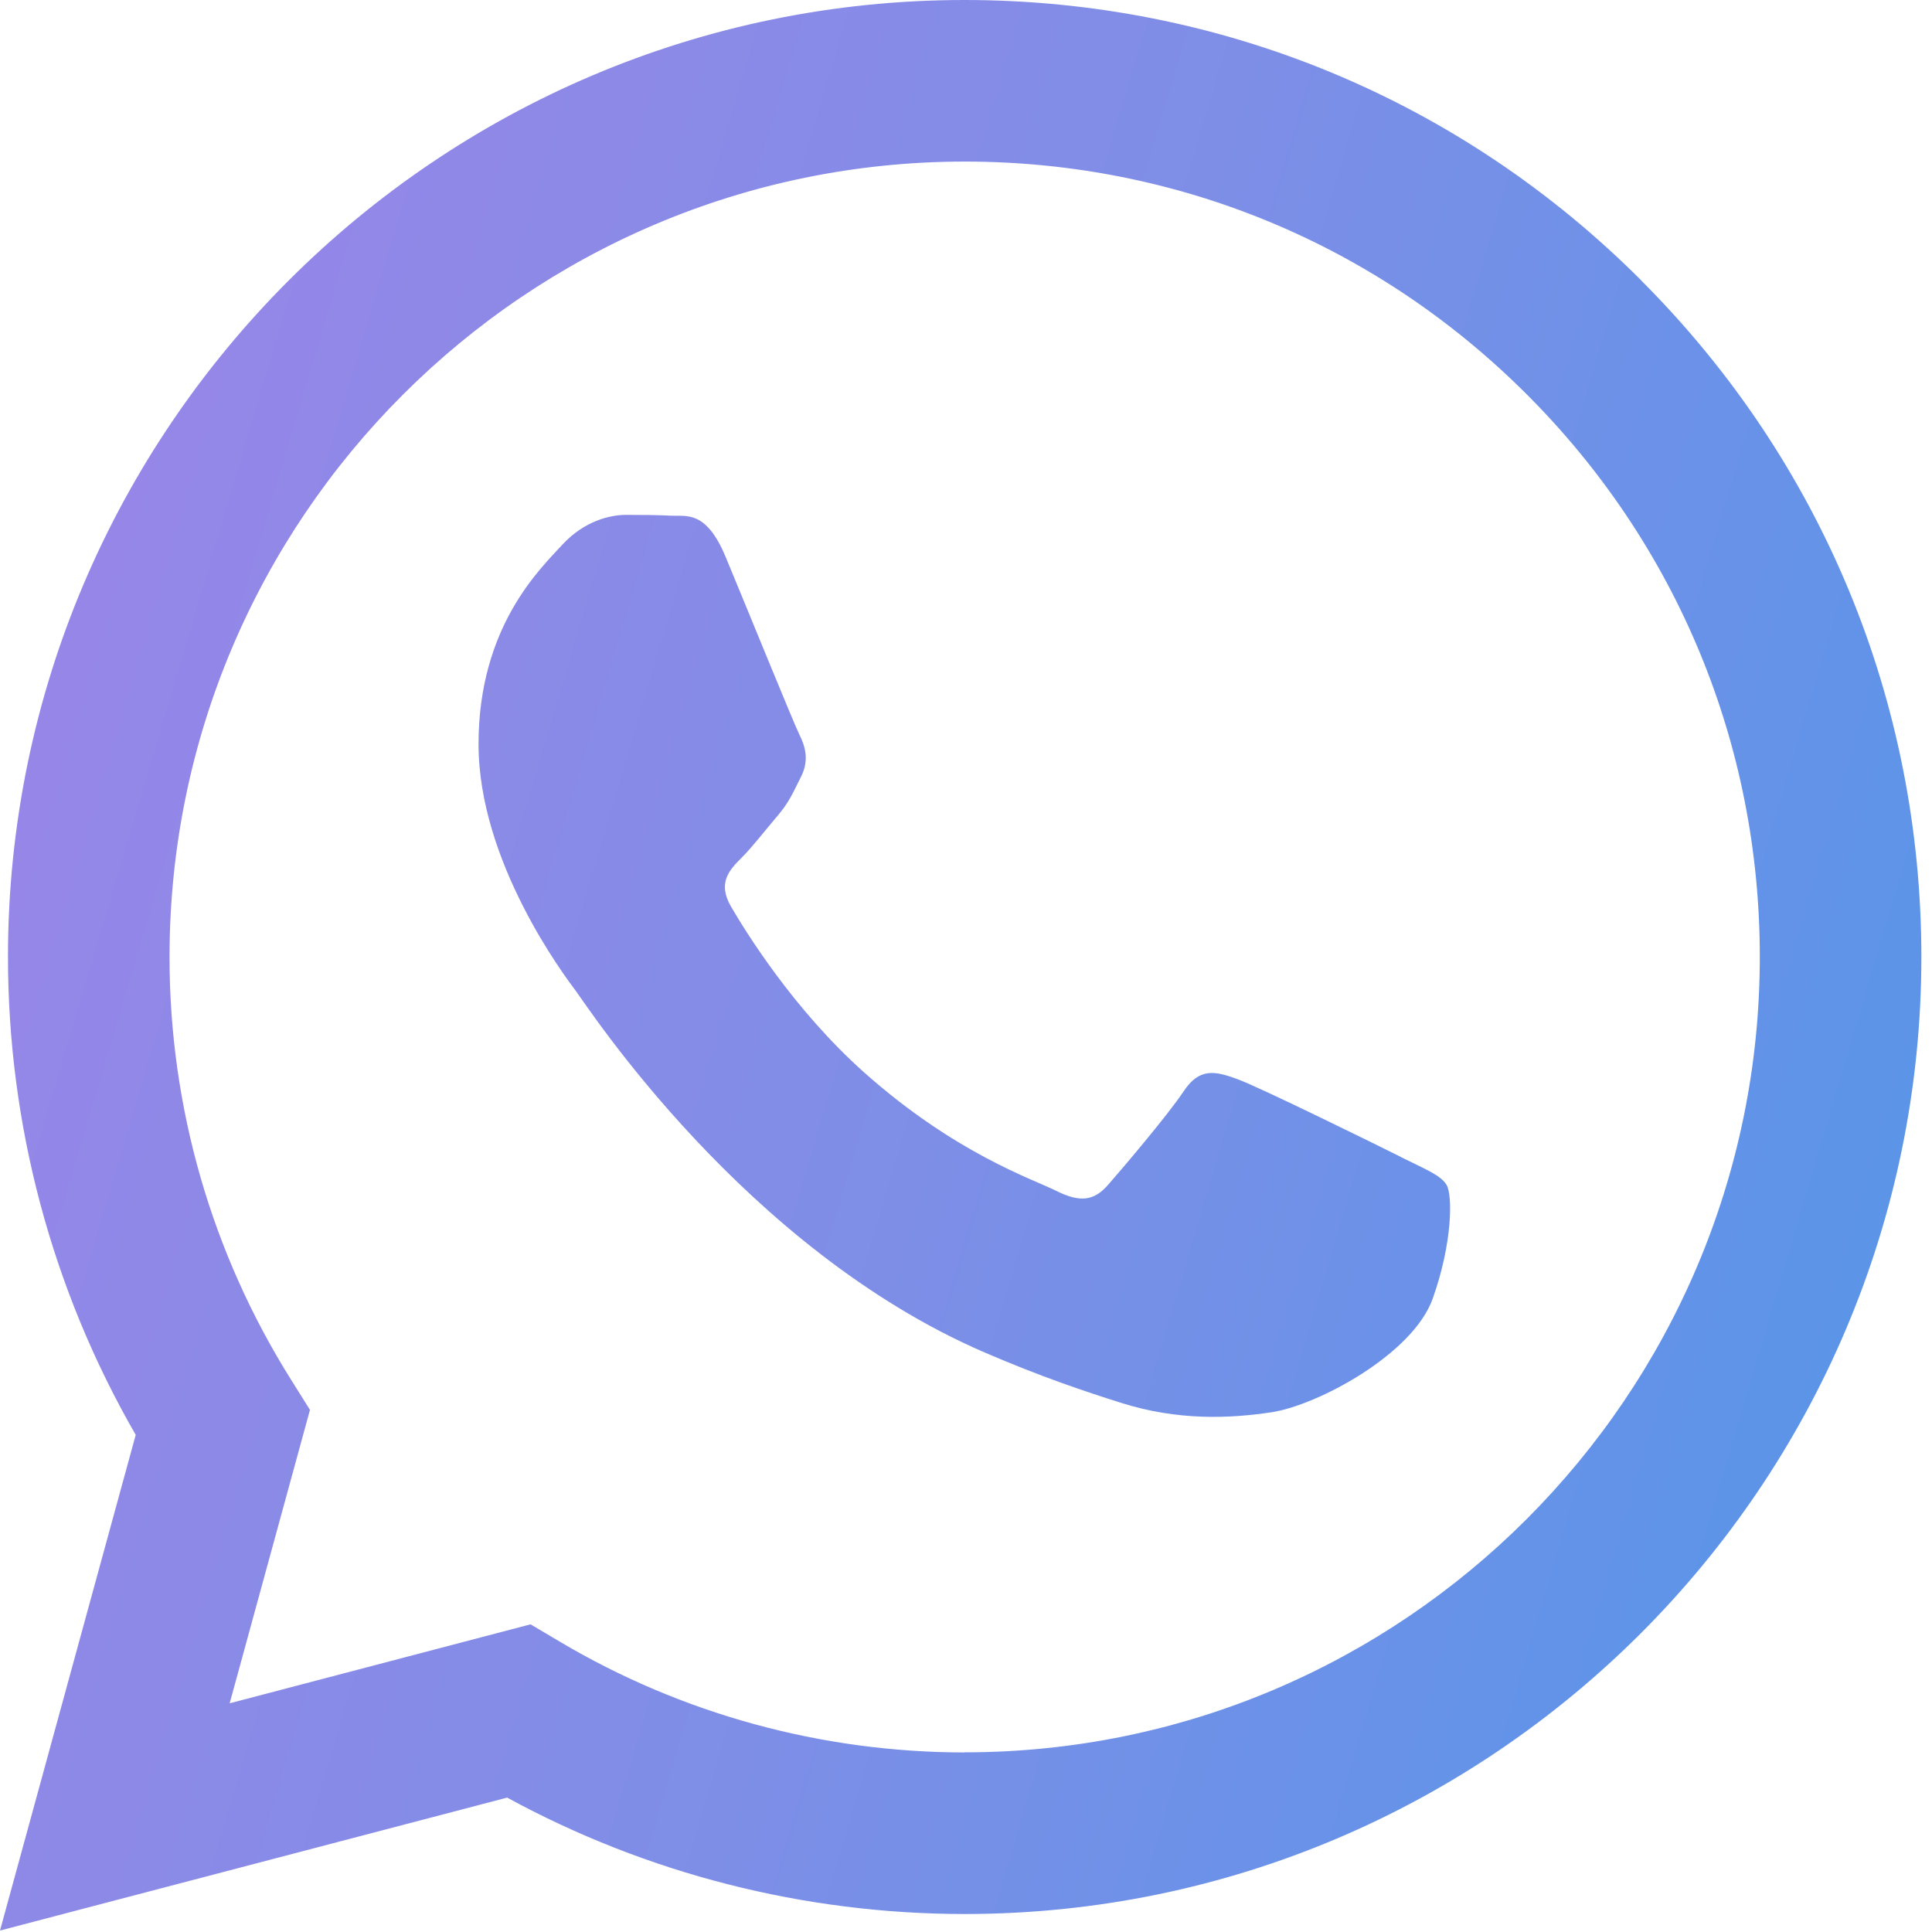 <svg width="16" height="16" viewBox="0 0 16 16" fill="none" xmlns="http://www.w3.org/2000/svg">
<path fill-rule="evenodd" clip-rule="evenodd" d="M13.593 2.323C12.098 0.826 10.109 0.001 7.989 0C3.622 0 0.068 3.554 0.066 7.922C0.066 9.318 0.431 10.681 1.124 11.883L0 15.988L4.2 14.887C5.357 15.518 6.66 15.85 7.986 15.851H7.989C12.355 15.851 15.91 12.297 15.912 7.928C15.912 5.811 15.089 3.821 13.593 2.324V2.323ZM7.989 14.513H7.987C6.805 14.512 5.646 14.195 4.635 13.595L4.394 13.452L1.902 14.106L2.567 11.676L2.411 11.427C1.752 10.378 1.403 9.166 1.404 7.922C1.406 4.292 4.359 1.338 7.992 1.338C9.751 1.339 11.404 2.024 12.647 3.269C13.891 4.514 14.575 6.168 14.574 7.928C14.572 11.559 11.619 14.512 7.989 14.512V14.513ZM11.601 9.581C11.403 9.482 10.43 9.003 10.248 8.937C10.067 8.871 9.935 8.838 9.803 9.037C9.671 9.235 9.292 9.681 9.176 9.813C9.061 9.945 8.945 9.961 8.747 9.862C8.55 9.763 7.912 9.554 7.155 8.88C6.567 8.355 6.17 7.707 6.054 7.508C5.939 7.31 6.042 7.203 6.141 7.104C6.23 7.016 6.339 6.873 6.438 6.758C6.537 6.642 6.57 6.559 6.636 6.428C6.702 6.295 6.669 6.18 6.619 6.081C6.57 5.982 6.174 5.007 6.009 4.611C5.848 4.225 5.685 4.277 5.564 4.271C5.448 4.265 5.316 4.264 5.184 4.264C5.052 4.264 4.838 4.314 4.656 4.512C4.475 4.71 3.963 5.189 3.963 6.163C3.963 7.137 4.673 8.079 4.772 8.211C4.871 8.343 6.168 10.343 8.153 11.2C8.626 11.404 8.994 11.526 9.282 11.617C9.756 11.768 10.188 11.747 10.529 11.696C10.909 11.639 11.7 11.217 11.865 10.755C12.03 10.292 12.03 9.896 11.98 9.813C11.931 9.731 11.799 9.681 11.601 9.582L11.601 9.581Z" fill="url(#paint0_linear_13635_5751)"/>
<defs>
<linearGradient id="paint0_linear_13635_5751" x1="-2.4" y1="0.001" x2="21.992" y2="7.234" gradientUnits="userSpaceOnUse">
<stop stop-color="#A282E8"/>
<stop offset="0.484" stop-color="#7E8EE7"/>
<stop offset="1" stop-color="#4499E9"/>
</linearGradient>
</defs>
</svg>
        